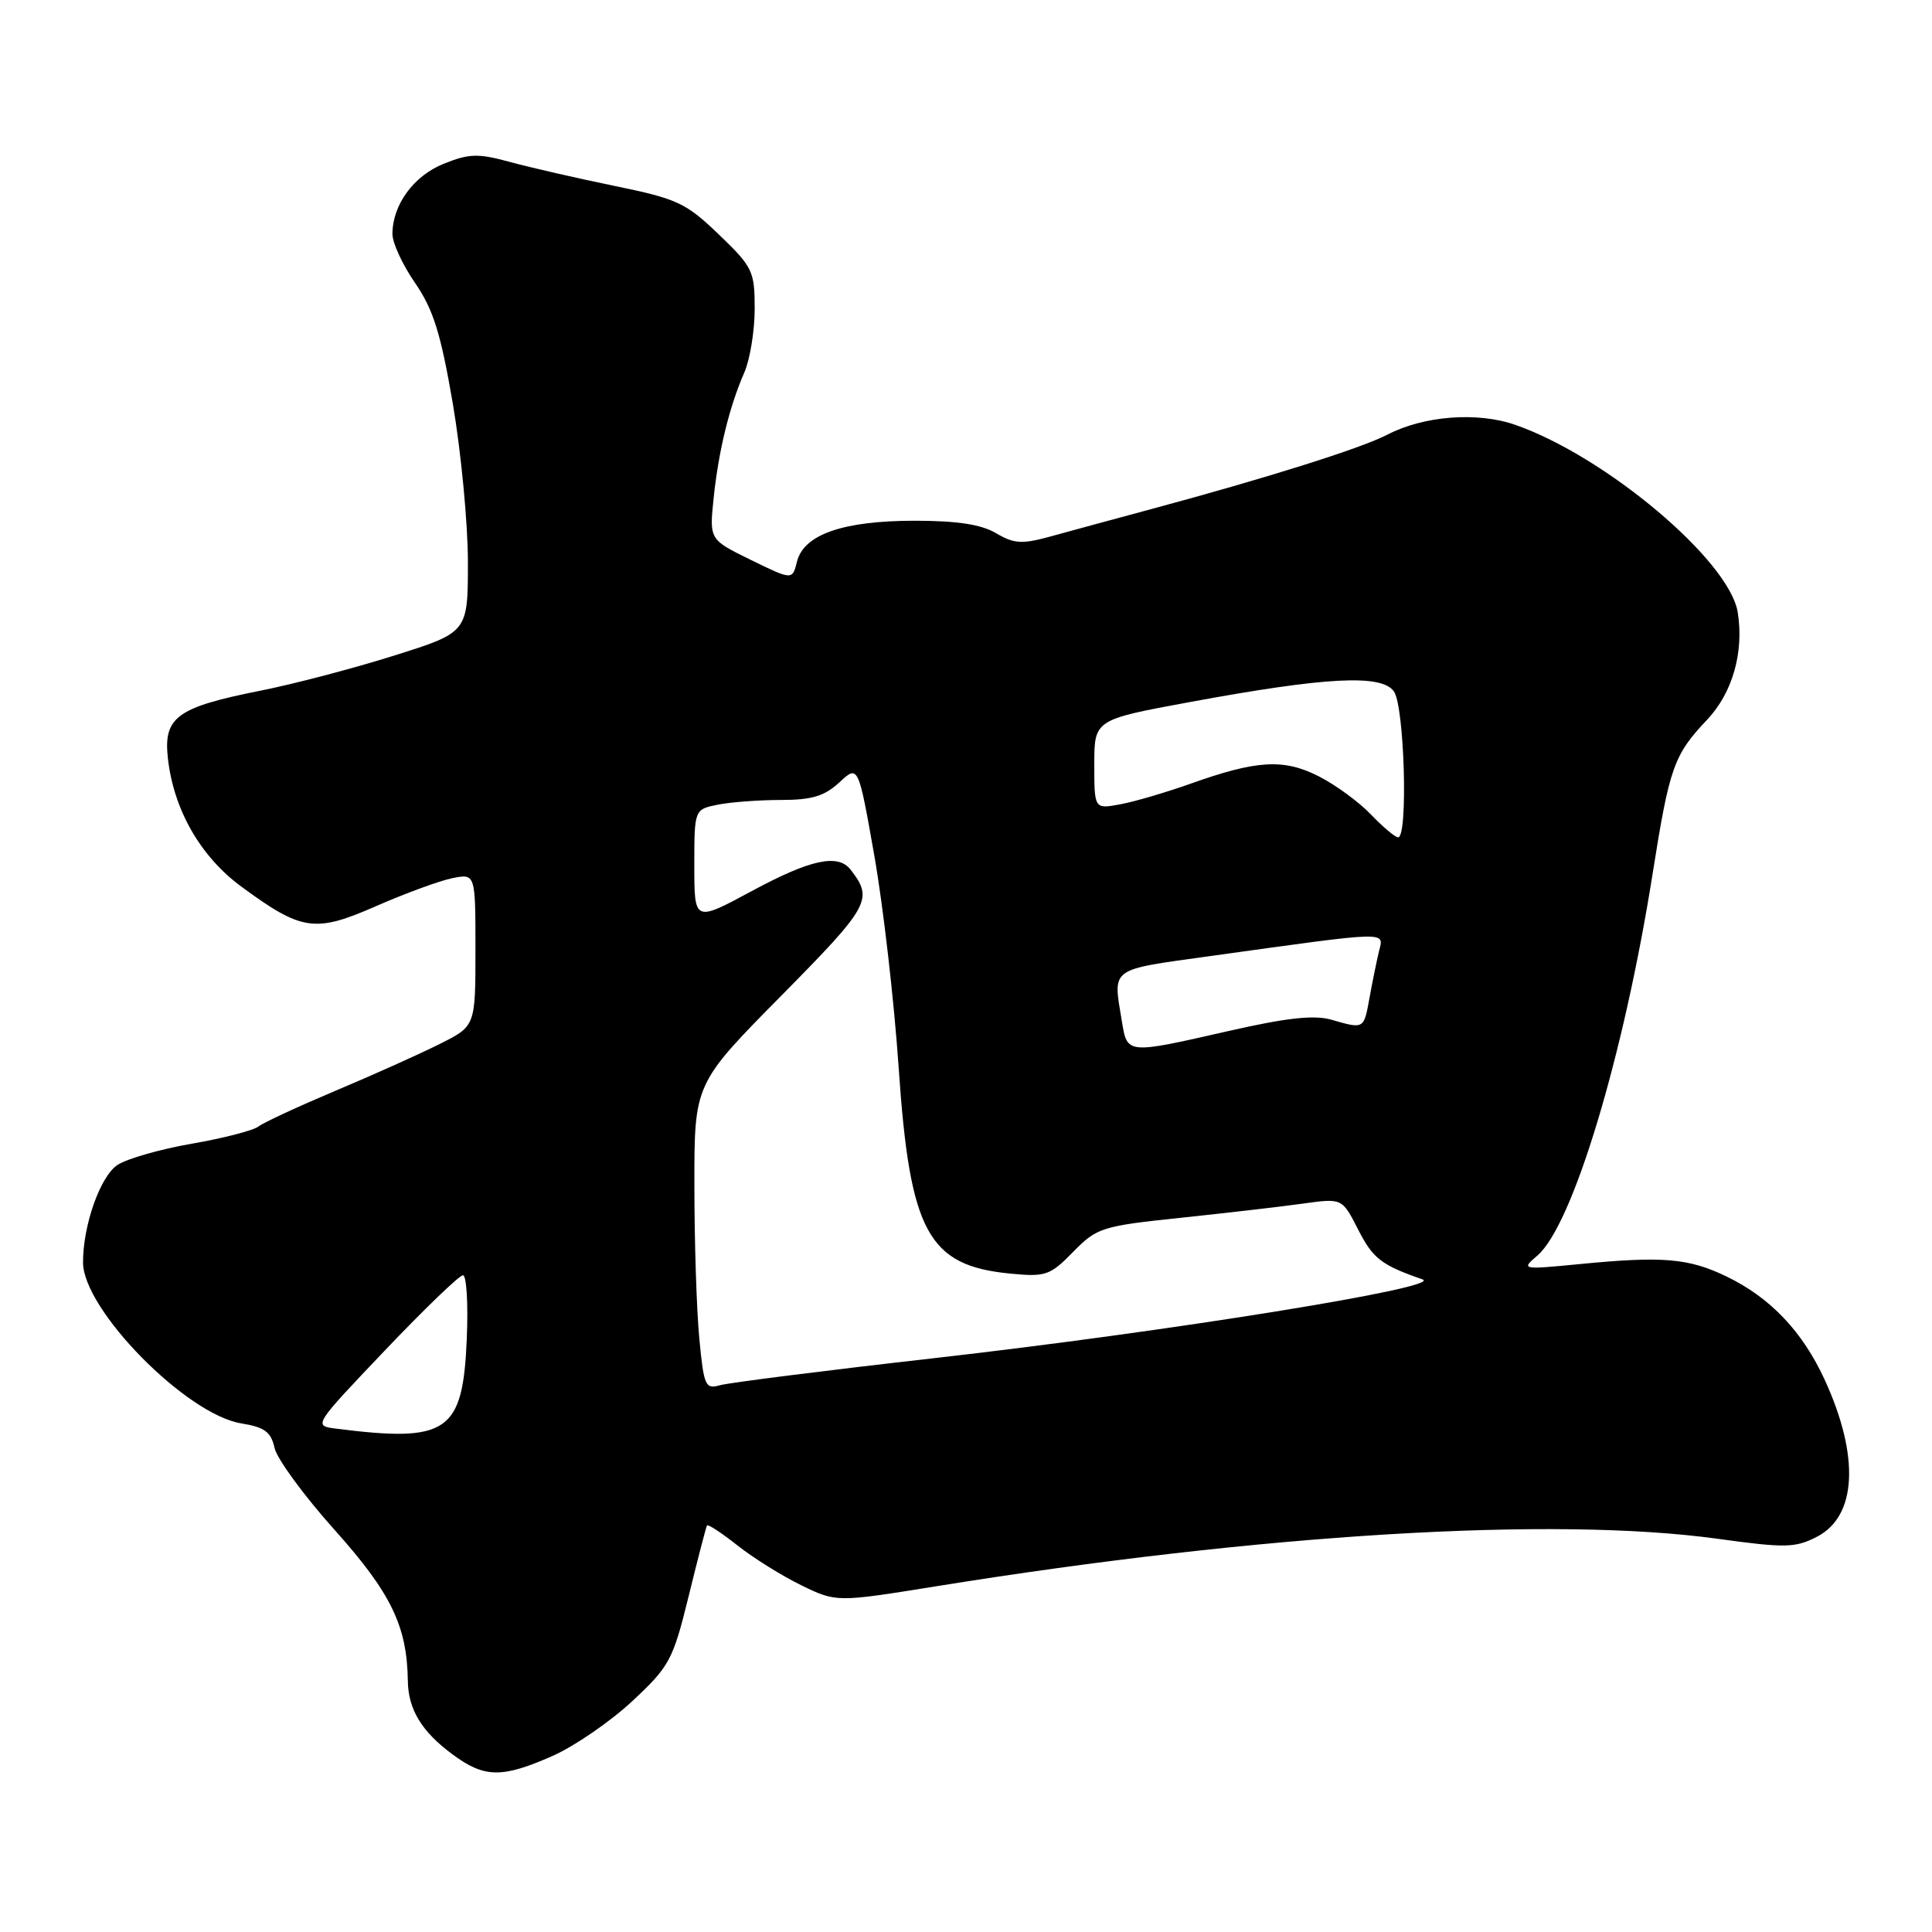 <?xml version="1.0" encoding="UTF-8" standalone="no"?>
<!DOCTYPE svg PUBLIC "-//W3C//DTD SVG 1.1//EN" "http://www.w3.org/Graphics/SVG/1.1/DTD/svg11.dtd" >
<svg xmlns="http://www.w3.org/2000/svg" xmlns:xlink="http://www.w3.org/1999/xlink" version="1.1" viewBox="0 0 256 256">
 <g >
 <path fill="currentColor"
d=" M 73.22 232.67 C 76.13 231.38 80.87 228.12 83.77 225.42 C 88.74 220.78 89.16 219.99 91.25 211.50 C 92.46 206.55 93.56 202.33 93.68 202.13 C 93.81 201.93 95.62 203.12 97.72 204.78 C 99.82 206.44 103.63 208.82 106.18 210.06 C 110.83 212.32 110.83 212.32 124.17 210.17 C 167.15 203.25 205.80 200.90 227.54 203.89 C 236.62 205.14 237.88 205.11 240.77 203.62 C 246.04 200.89 246.43 192.99 241.81 182.89 C 238.86 176.44 234.59 171.95 228.77 169.14 C 223.76 166.72 220.33 166.43 209.50 167.48 C 201.59 168.25 201.53 168.24 203.70 166.38 C 208.39 162.38 215.16 139.95 219.00 115.65 C 221.22 101.64 221.79 100.03 226.20 95.37 C 229.57 91.80 231.10 86.44 230.26 81.14 C 229.16 74.28 212.77 60.47 200.77 56.29 C 195.74 54.54 188.64 55.09 183.80 57.61 C 180.36 59.40 167.88 63.33 152.50 67.47 C 147.55 68.80 141.54 70.44 139.14 71.10 C 135.42 72.12 134.37 72.06 131.98 70.65 C 130.02 69.49 126.83 69.00 121.22 69.00 C 111.73 69.00 106.52 70.81 105.61 74.40 C 104.99 76.88 104.99 76.88 99.49 74.19 C 93.99 71.50 93.99 71.50 94.56 66.00 C 95.22 59.71 96.64 53.90 98.63 49.35 C 99.38 47.62 100.00 43.82 100.00 40.92 C 100.00 35.92 99.74 35.38 95.25 31.07 C 90.89 26.88 89.76 26.35 81.50 24.65 C 76.55 23.64 70.30 22.20 67.60 21.47 C 63.37 20.31 62.18 20.34 58.82 21.69 C 54.81 23.29 52.00 27.14 52.00 31.02 C 52.00 32.19 53.35 35.11 55.01 37.51 C 57.42 41.01 58.41 44.20 60.01 53.54 C 61.10 59.95 62.00 69.38 62.00 74.49 C 62.00 83.79 62.00 83.79 52.25 86.86 C 46.89 88.55 38.90 90.65 34.50 91.52 C 23.41 93.73 21.63 95.03 22.25 100.51 C 23.02 107.32 26.57 113.51 31.99 117.49 C 40.01 123.38 41.73 123.63 49.87 120.05 C 53.74 118.36 58.28 116.69 59.95 116.36 C 63.00 115.75 63.00 115.75 63.00 125.86 C 63.00 135.97 63.00 135.97 58.25 138.34 C 55.64 139.65 49.45 142.43 44.50 144.51 C 39.55 146.60 34.94 148.73 34.26 149.26 C 33.58 149.79 29.61 150.82 25.45 151.54 C 21.28 152.26 16.83 153.53 15.57 154.36 C 13.29 155.86 11.00 162.33 11.00 167.27 C 11.00 173.52 24.70 187.45 31.99 188.61 C 35.06 189.11 35.91 189.73 36.38 191.86 C 36.70 193.31 40.30 198.22 44.37 202.76 C 51.80 211.06 53.94 215.47 54.04 222.69 C 54.08 226.50 55.88 229.46 59.97 232.47 C 64.20 235.60 66.51 235.63 73.22 232.67 Z  M 44.50 189.30 C 41.51 188.92 41.52 188.90 51.00 178.94 C 56.23 173.45 60.88 168.96 61.35 168.98 C 61.82 168.99 62.05 172.78 61.85 177.40 C 61.33 189.81 59.34 191.18 44.50 189.30 Z  M 92.66 177.33 C 92.30 173.57 92.01 164.45 92.01 157.05 C 92.00 143.60 92.00 143.60 103.52 131.94 C 115.26 120.05 115.75 119.16 112.72 115.25 C 111.05 113.08 107.39 113.87 99.58 118.09 C 92.00 122.17 92.00 122.17 92.00 114.71 C 92.00 107.25 92.00 107.25 95.13 106.62 C 96.84 106.28 100.60 106.00 103.48 106.00 C 107.57 106.00 109.26 105.49 111.22 103.67 C 113.73 101.34 113.73 101.34 115.86 113.42 C 117.03 120.07 118.48 132.70 119.08 141.50 C 120.56 163.27 122.97 167.71 133.88 168.76 C 138.56 169.21 139.14 169.01 142.20 165.88 C 145.35 162.67 145.99 162.46 156.50 161.36 C 162.55 160.72 169.83 159.88 172.67 159.48 C 177.84 158.76 177.84 158.76 179.96 162.92 C 181.92 166.77 183.03 167.63 188.50 169.53 C 191.41 170.55 154.72 176.46 123.64 179.98 C 109.26 181.61 96.56 183.22 95.40 183.55 C 93.46 184.11 93.26 183.66 92.66 177.33 Z  M 148.64 135.25 C 147.47 128.15 146.93 128.55 160.25 126.70 C 184.54 123.33 183.37 123.36 182.71 126.10 C 182.40 127.42 181.83 130.19 181.46 132.25 C 180.71 136.40 180.76 136.37 176.39 135.11 C 174.14 134.47 170.49 134.86 162.90 136.59 C 149.19 139.71 149.38 139.73 148.64 135.25 Z  M 181.66 107.93 C 180.10 106.29 177.00 104.02 174.77 102.88 C 170.11 100.50 166.53 100.71 157.71 103.86 C 154.52 104.99 150.36 106.22 148.46 106.57 C 145.00 107.22 145.00 107.22 145.00 101.29 C 145.00 95.36 145.00 95.36 157.75 93.01 C 175.71 89.70 183.02 89.31 184.69 91.60 C 186.10 93.52 186.60 111.04 185.25 110.95 C 184.84 110.93 183.22 109.56 181.66 107.93 Z "/>
</g>
</svg>